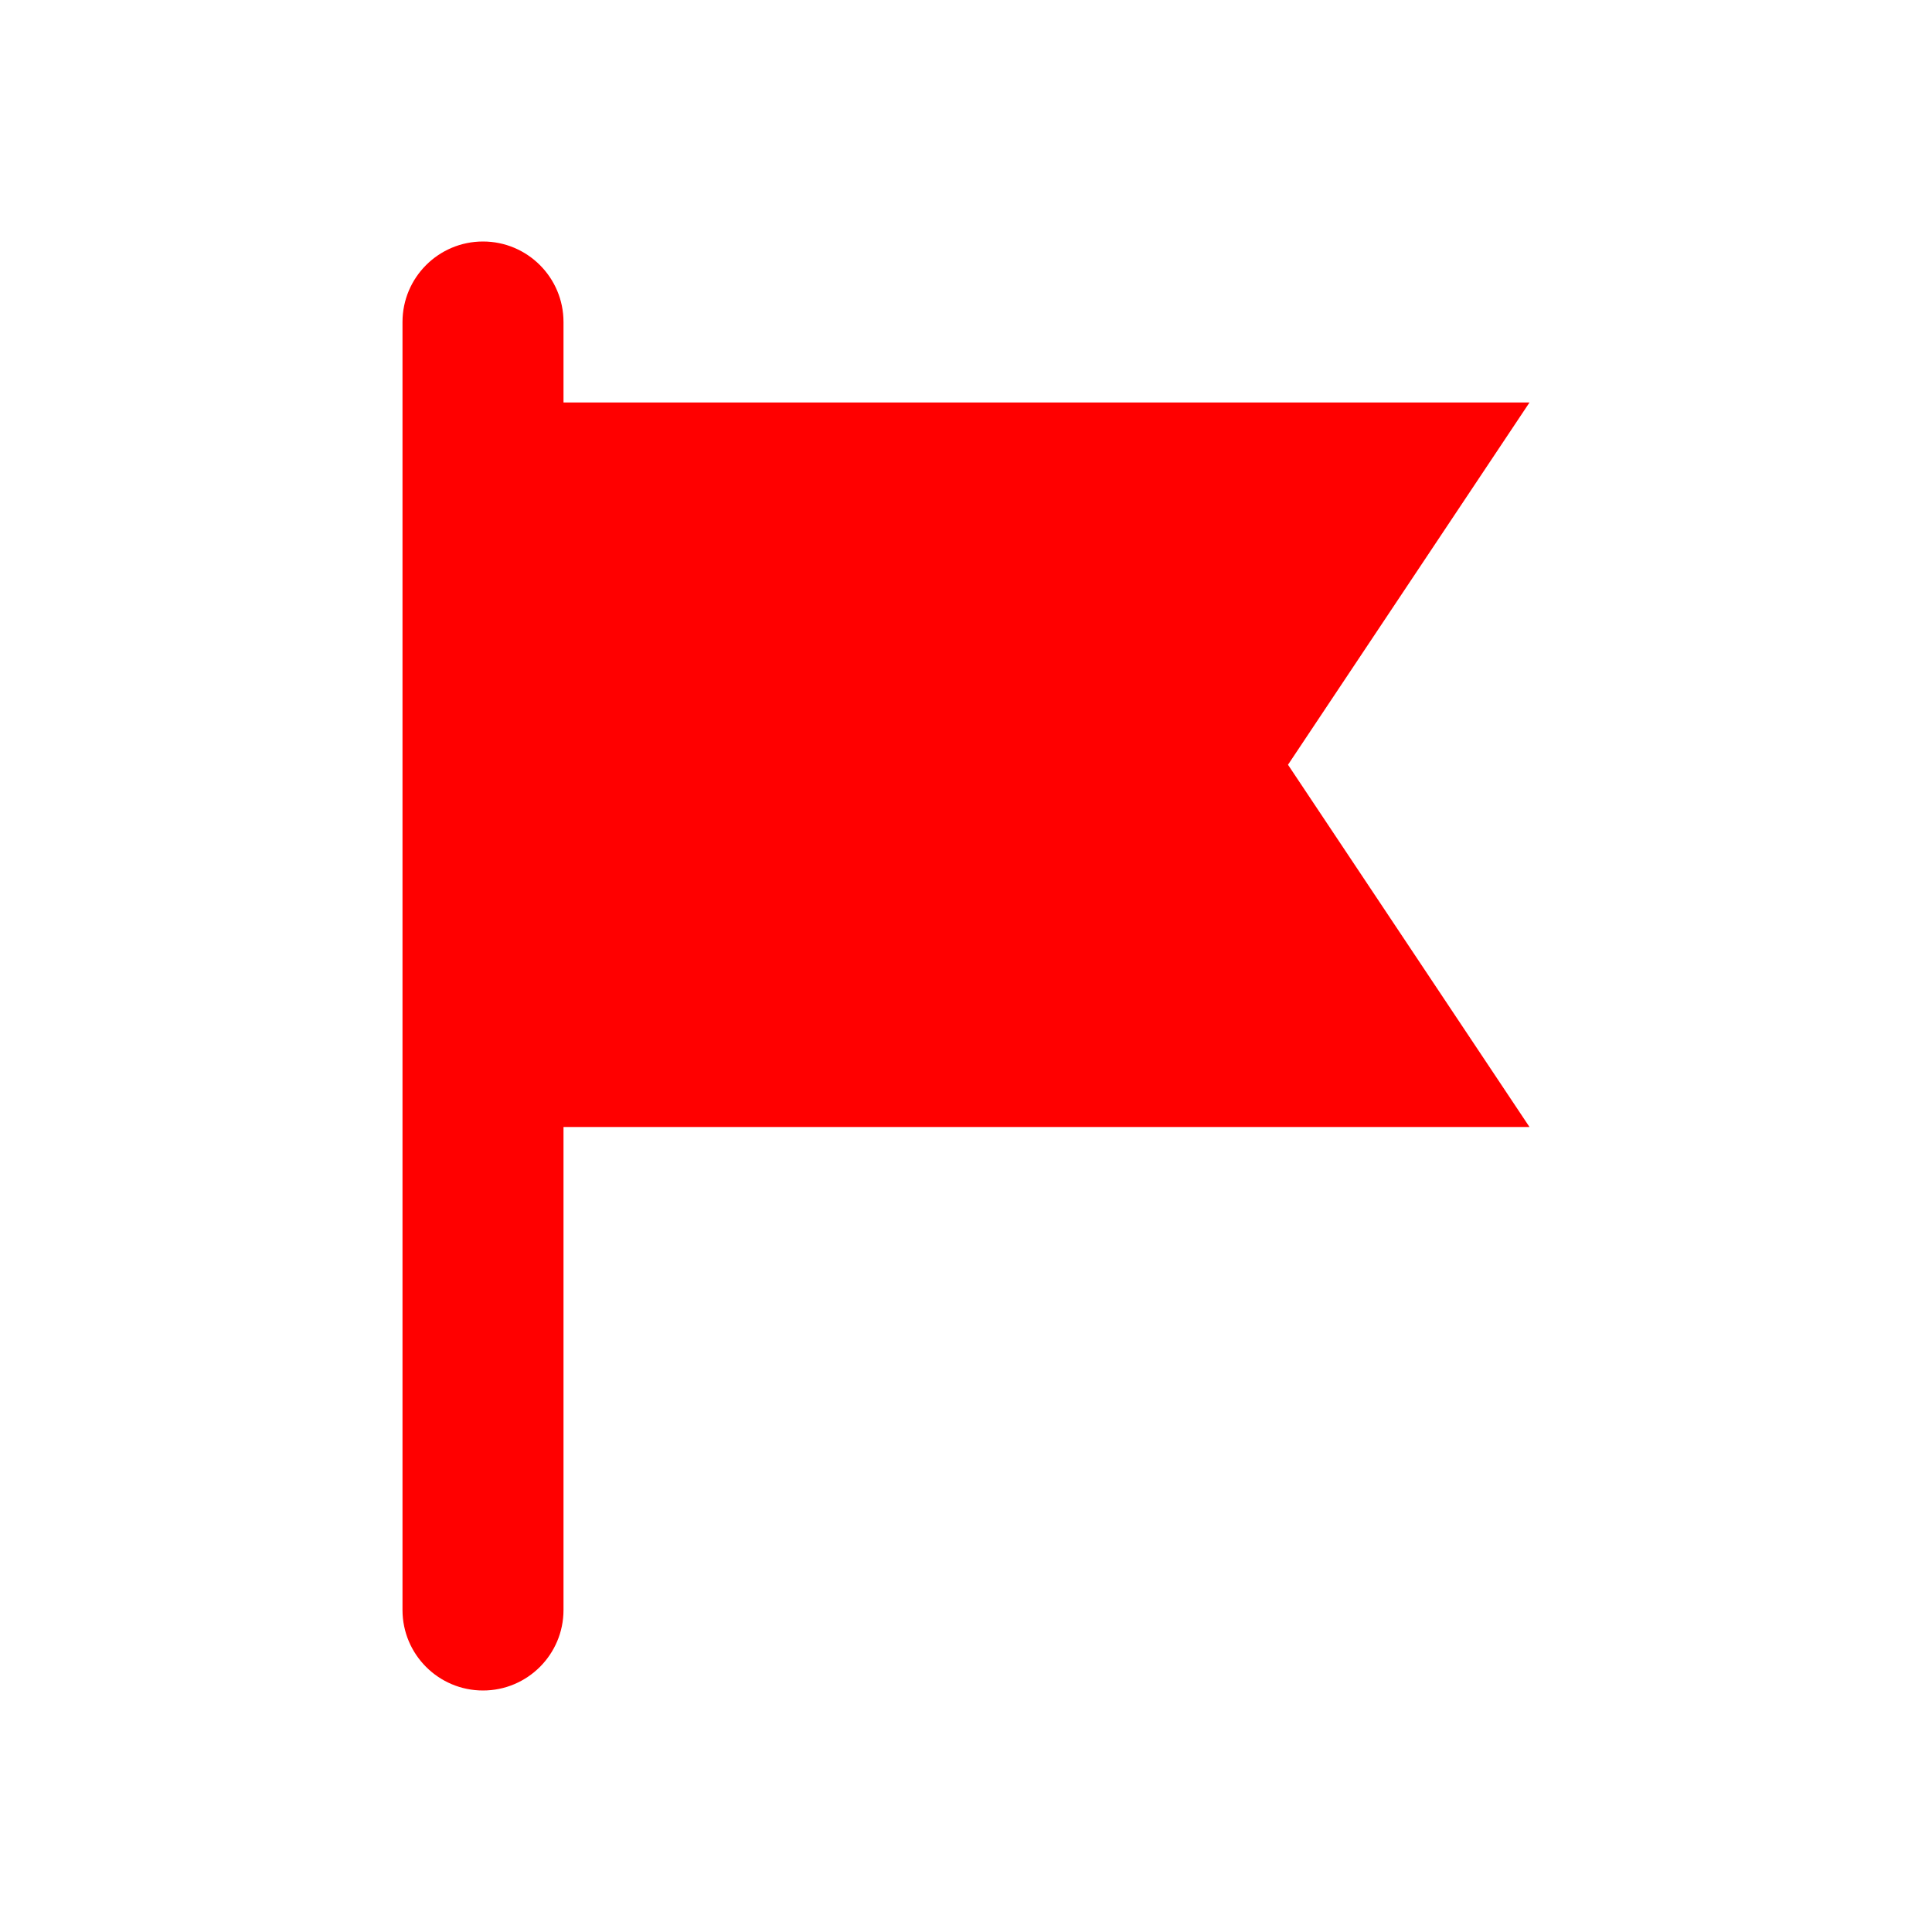<svg width="24" height="24" viewBox="0 0 24 24" fill="none" xmlns="http://www.w3.org/2000/svg">
<path fill-rule="evenodd" clip-rule="evenodd" d="M7 4C7 3.448 6.552 3 6 3C5.448 3 5 3.448 5 4V20C5 20.552 5.448 21 6 21C6.552 21 7 20.552 7 20L7 14H19L16 9.5L19 5H7V4Z" fill="#FF0000"/>
</svg>
